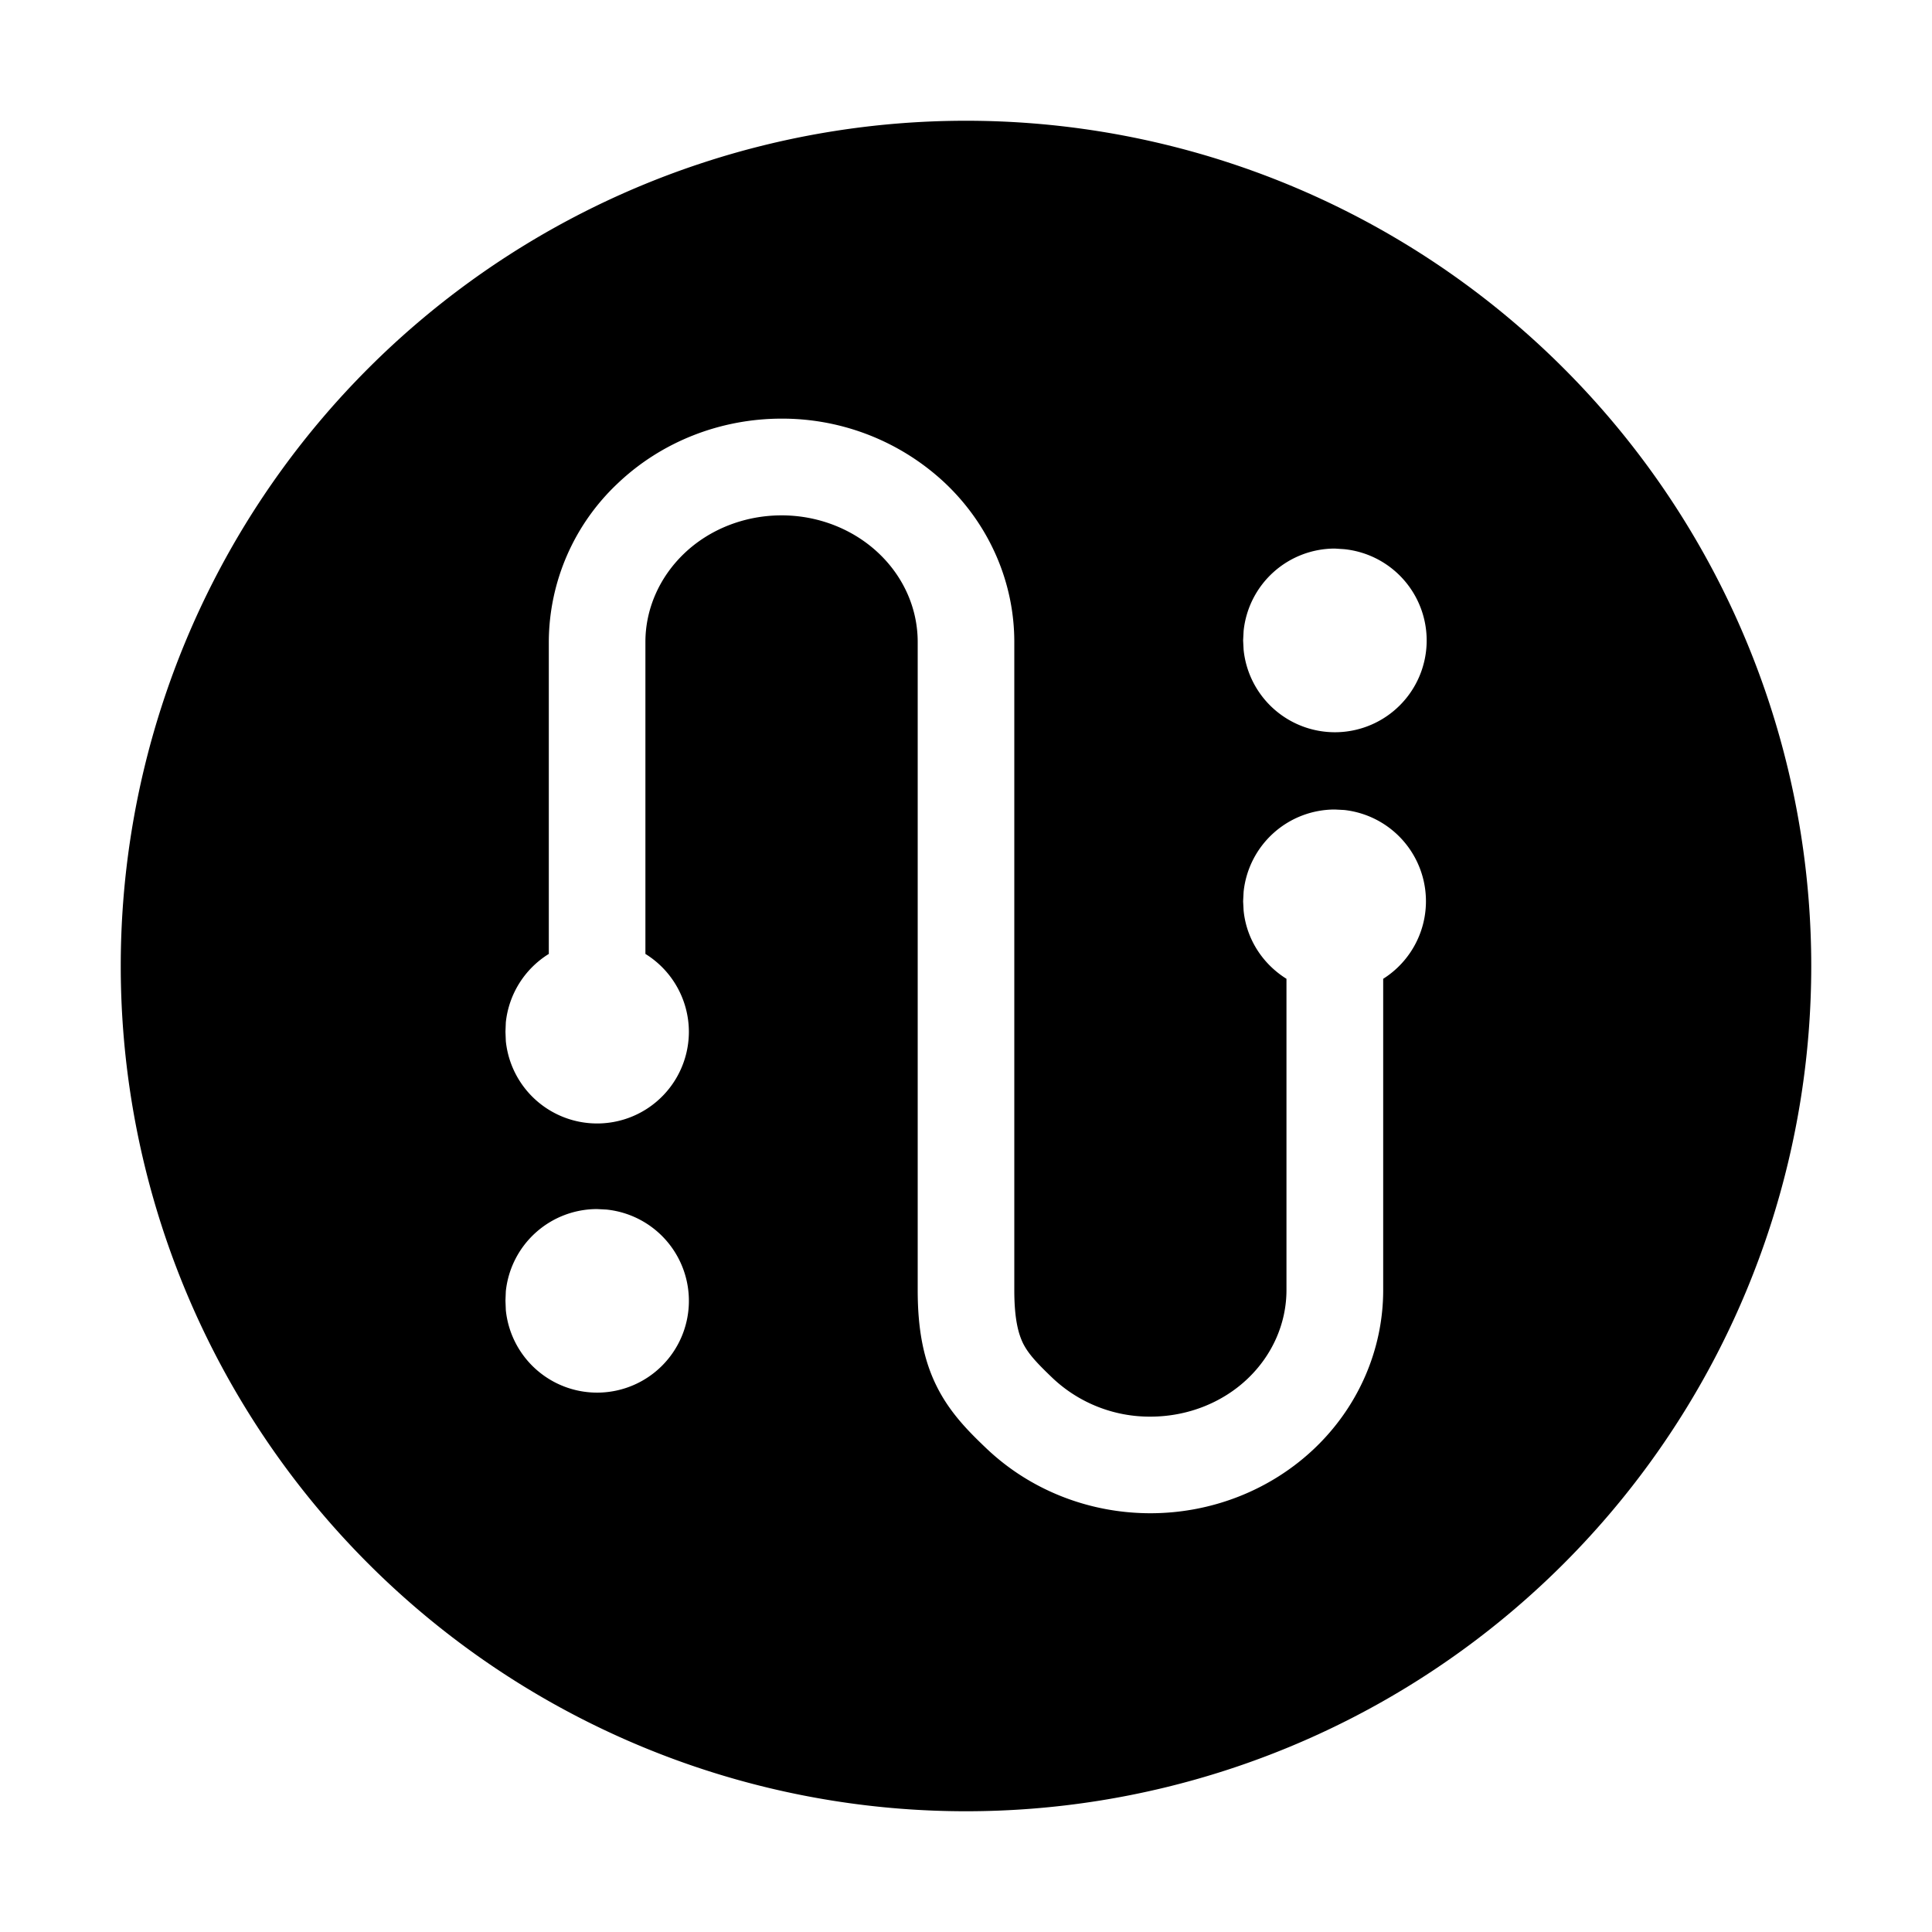 <svg xmlns="http://www.w3.org/2000/svg" fill="none" viewBox="0 0 16 16"><path fill="currentColor" fill-rule="evenodd" d="M8 1a7 7 0 1 1 0 14A7 7 0 0 1 8 1M6.473 3.467c-.505 0-.993.19-1.356.535a1.81 1.81 0 0 0-.572 1.314V7.9a.76.76 0 0 0-.356.567l-.003.077.003.078a.76.76 0 0 0 1.516-.078.76.76 0 0 0-.36-.644V5.316c0-.27.114-.535.323-.734.21-.2.5-.314.805-.314s.594.115.804.314.323.463.323.734v5.368c0 .319.046.575.159.8.11.22.269.377.413.514.363.344.85.534 1.355.534s.993-.19 1.356-.534.572-.817.572-1.314V8.106a.76.76 0 0 0-.323-1.398l-.077-.004a.76.76 0 0 0-.756.682l-.004.078.004.077c.024.24.161.444.355.565v2.578c0 .27-.113.535-.322.734-.21.2-.5.314-.805.314a1.17 1.17 0 0 1-.804-.314c-.142-.135-.208-.209-.25-.292-.038-.078-.073-.198-.073-.442V5.316c0-.497-.209-.97-.572-1.314a1.97 1.97 0 0 0-1.355-.535m-1.528 6.546a.76.76 0 0 0-.756.681l-.003.077.003.079a.76.76 0 1 0 .833-.833zm6.11-5.47a.76.76 0 0 0-.756.683l-.004.078.004.077a.76.76 0 1 0 .833-.833z" clip-rule="evenodd"/></svg>